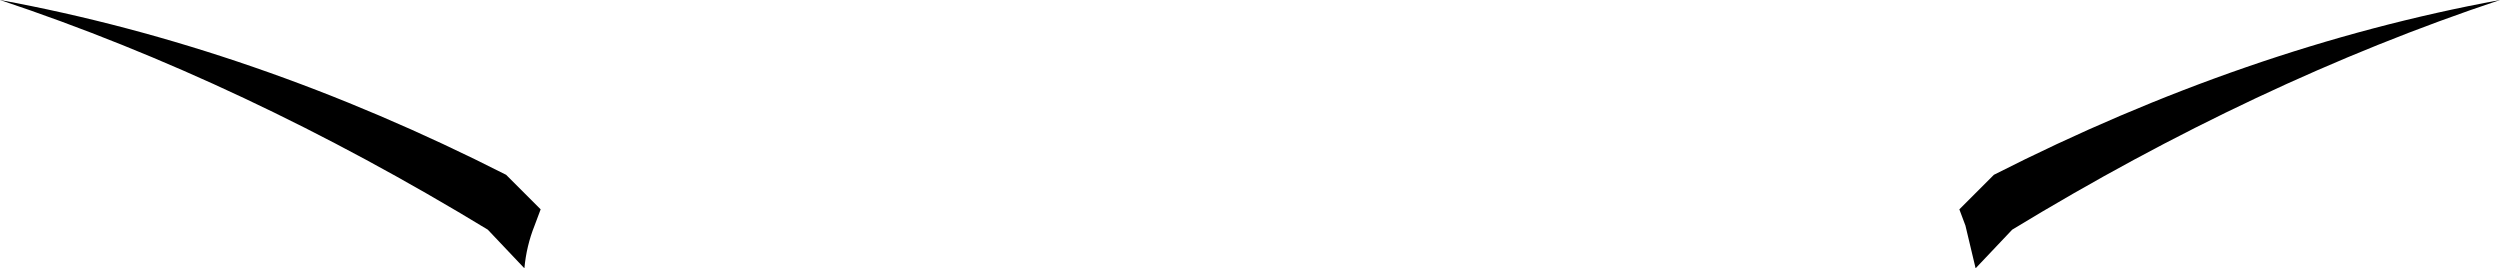 <?xml version="1.0" encoding="UTF-8" standalone="no"?>
<svg xmlns:xlink="http://www.w3.org/1999/xlink" height="6.6px" width="61.5px" xmlns="http://www.w3.org/2000/svg">
  <g transform="matrix(1.0, 0.0, 0.0, 1.0, -369.15, -184.15)">
    <path d="M418.2 188.45 Q424.4 185.3 430.65 184.15 424.65 186.15 418.65 189.8 L417.75 190.75 417.5 189.7 417.35 189.3 418.2 188.45 M381.15 189.8 Q375.15 186.15 369.15 184.15 375.4 185.3 381.6 188.45 L382.45 189.3 382.3 189.7 Q382.1 190.2 382.05 190.75 L381.15 189.8" fill="#000000" fill-rule="evenodd" stroke="none"/>
  </g>
</svg>
